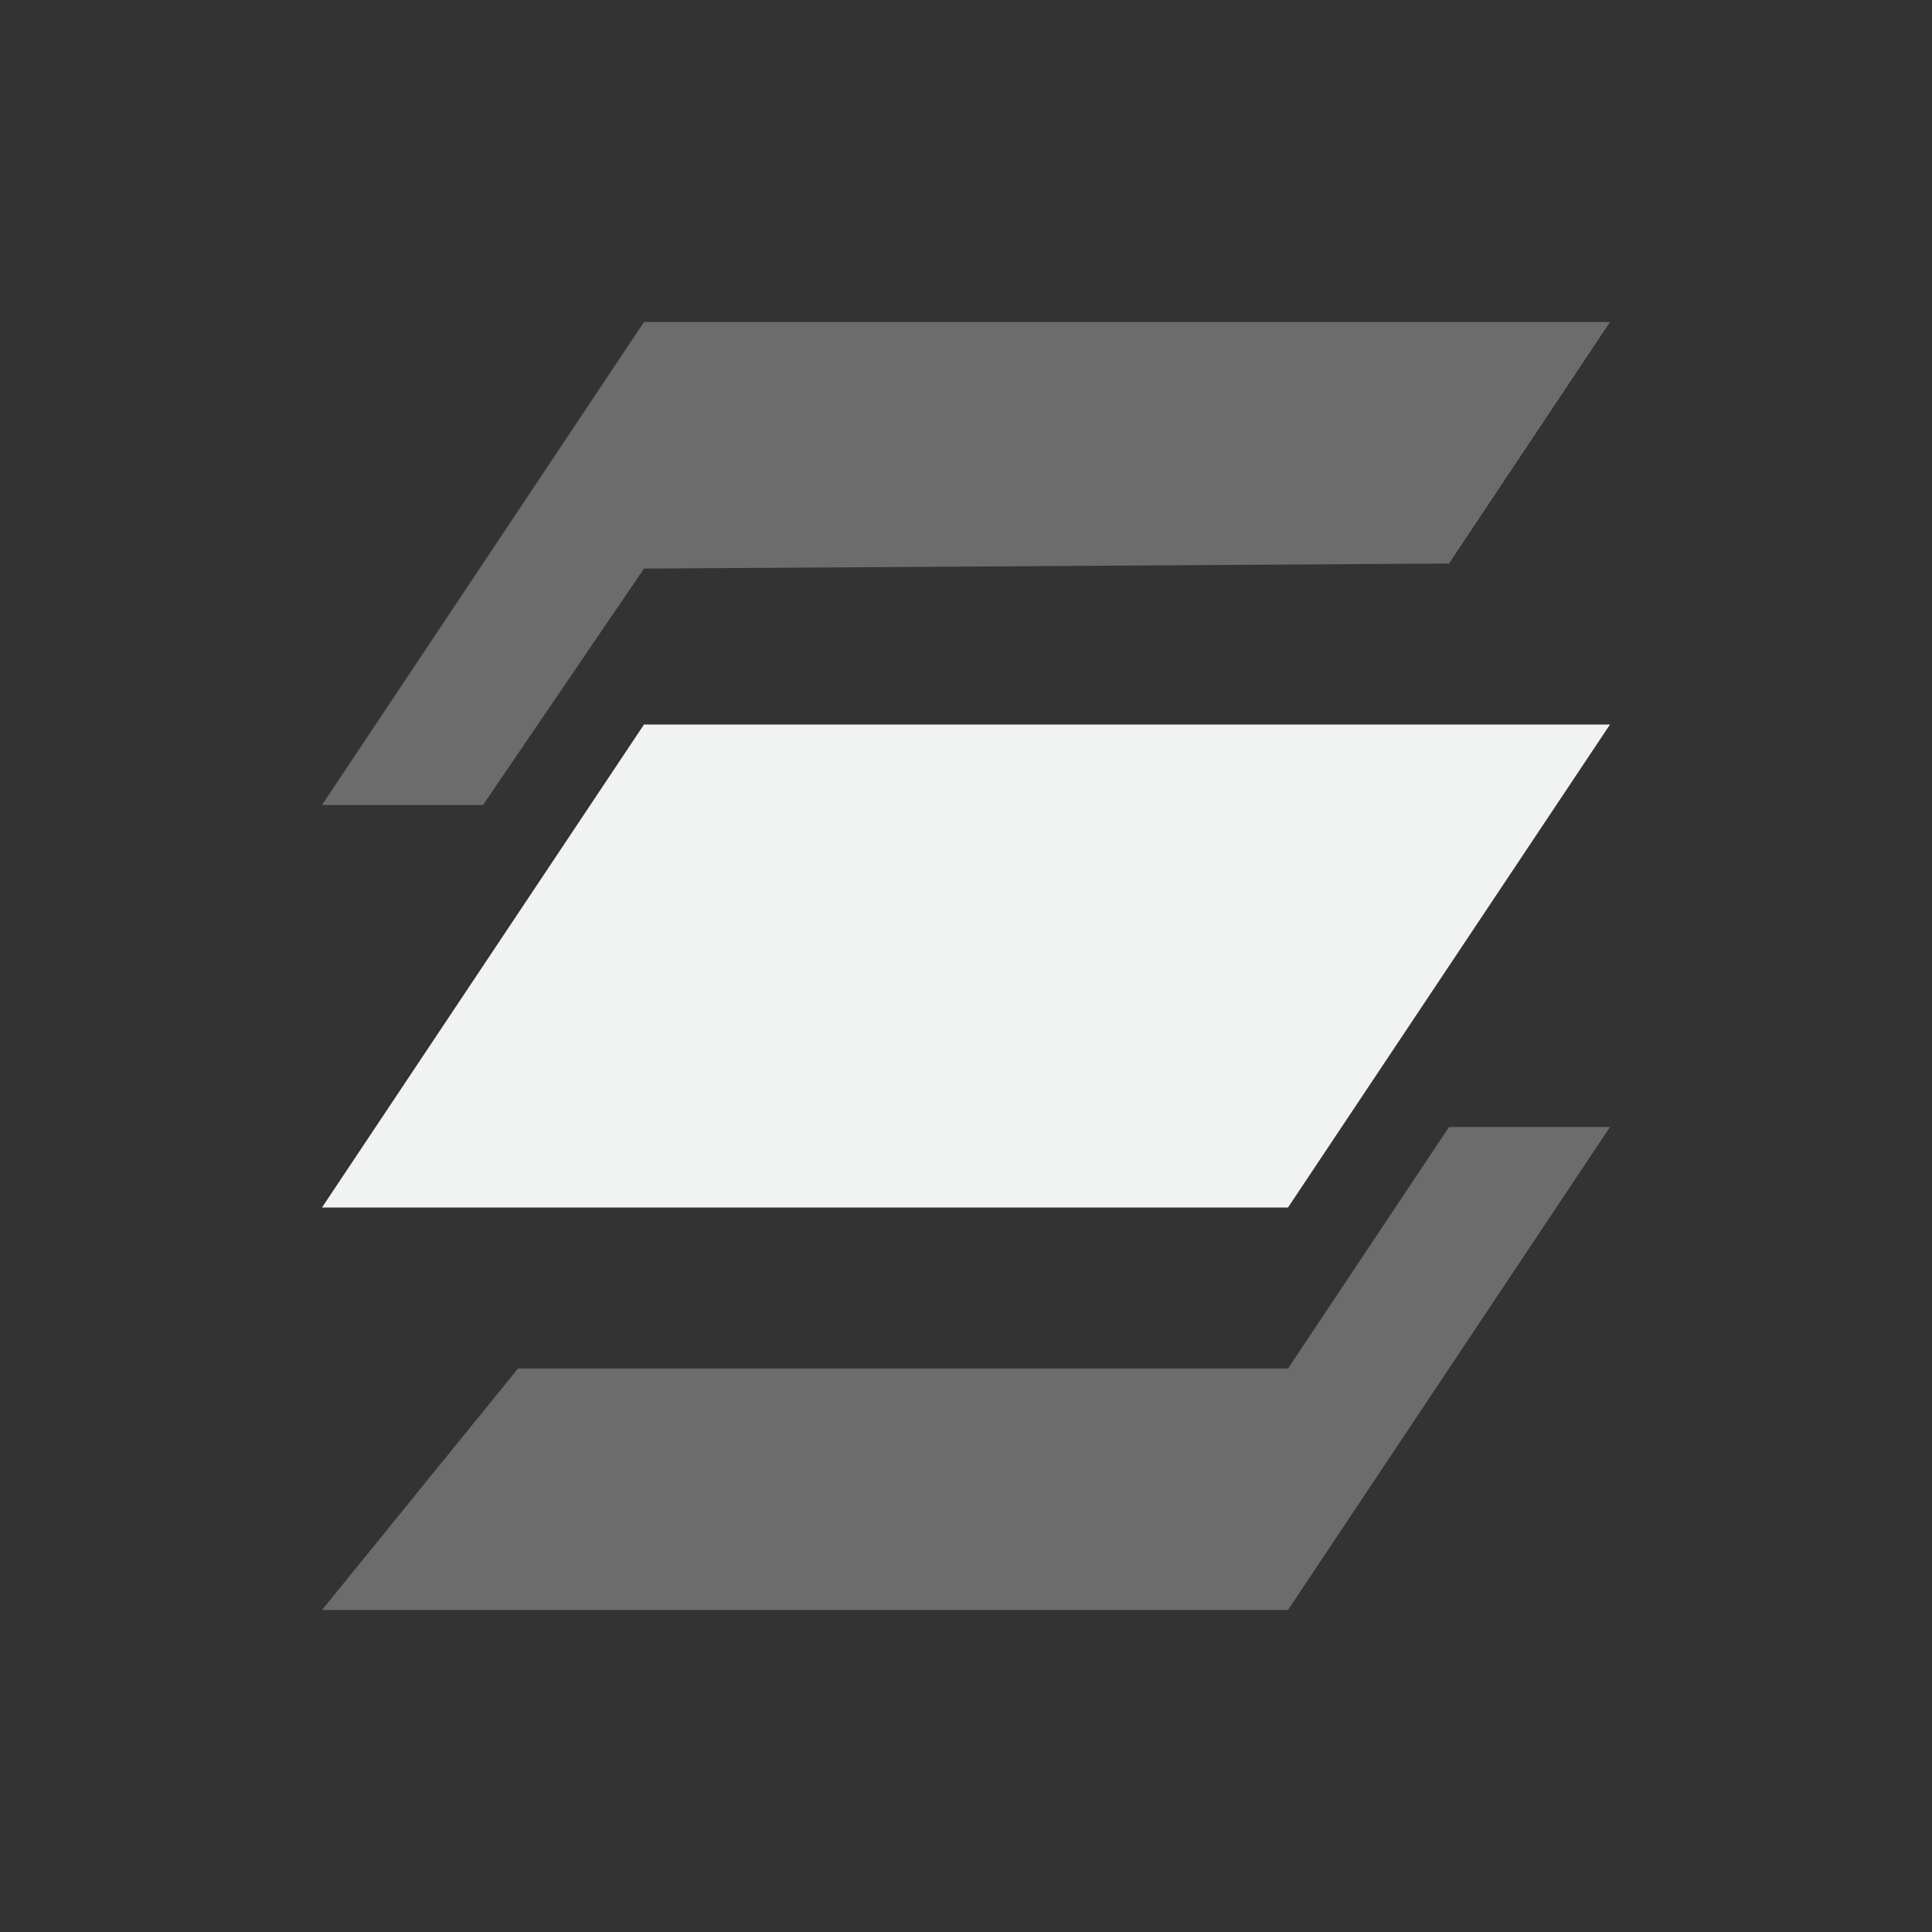 <?xml version="1.0" encoding="UTF-8"?>
<svg version="1.1" viewBox="-4 -4 24 24" width="48" height="48" xmlns="http://www.w3.org/2000/svg" xmlns:osb="http://www.openswatchbook.org/uri/2009/osb">
<rect x="-4" y="-4" width="24" height="24" fill="#333333" stroke="none"/>
<path d="m4 5-4 6h12l4-6z" style="fill:#f1f2f2;stroke-width:1.003"/>
<path d="m16 4e-4 -12-2e-4 -4 6h2l2-2.937 10-0.063 2-3z" style="fill:#f1f2f2;opacity:.3;stroke-width:1.003"/>
<path d="m16 10h-2l-2 3h-9.565l-2.435 3h12z" style="fill:#f1f2f2;opacity:.3;stroke-width:1.003"/>
</svg>
